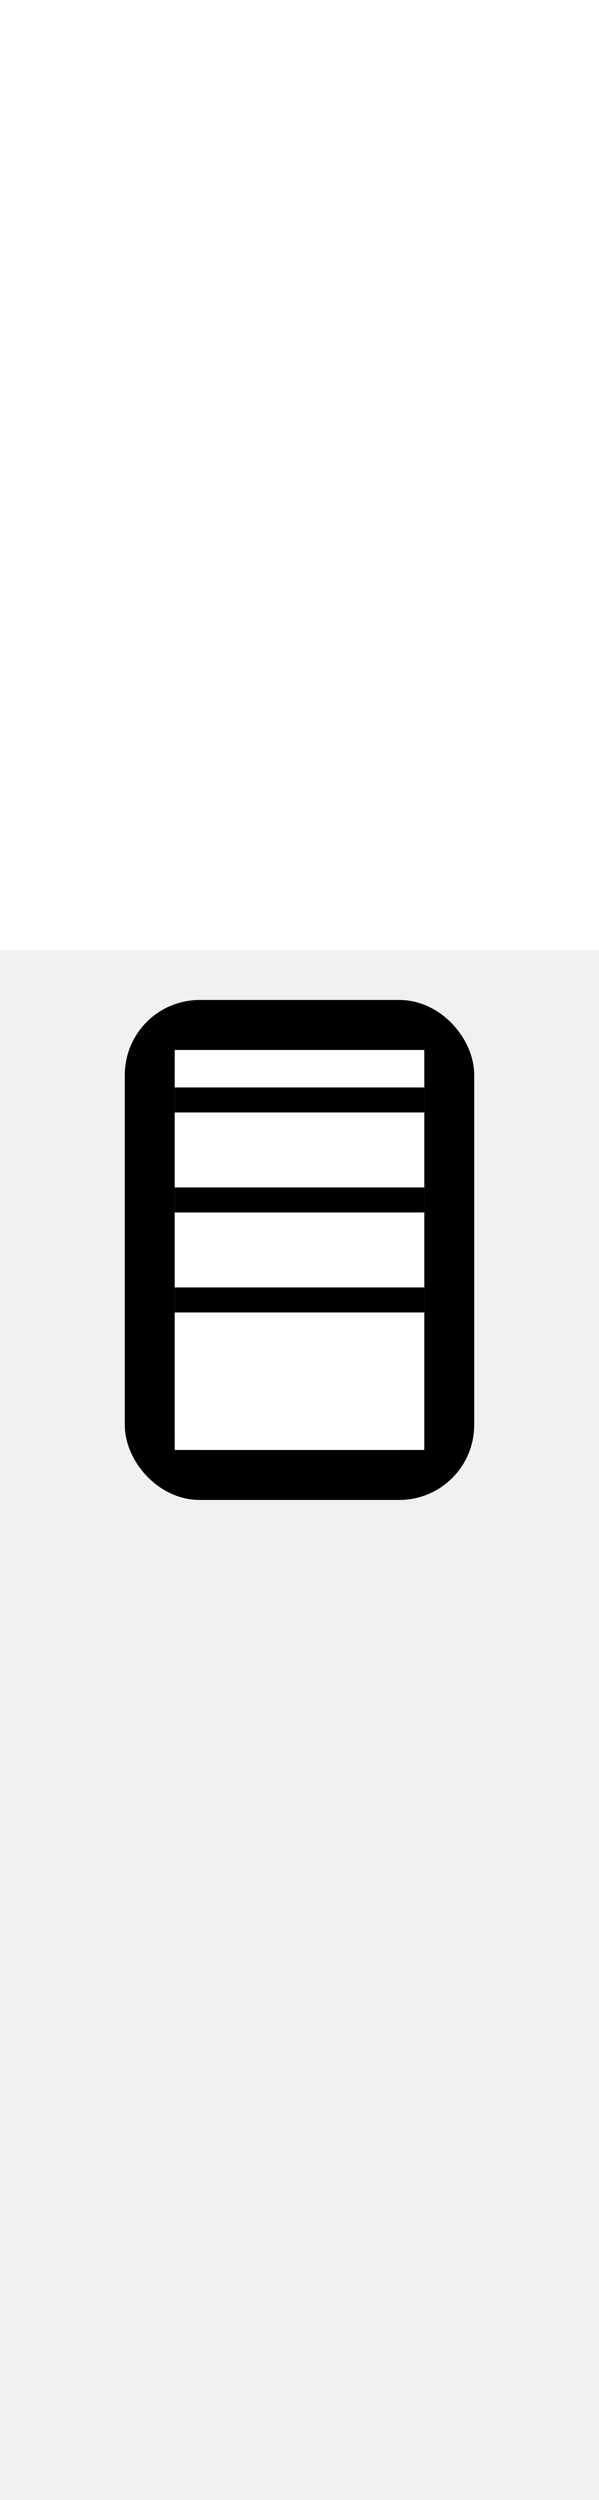 <svg xmlns="http://www.w3.org/2000/svg" widht="100" height="100" viewBox="0 0 24 24">
<!-- Background -->
<rect x="0" y="0" width="100%" height="100%" fill="#f1f1f1"/>
<!-- ClipBoard OutLine -->
<rect x="6" y="3" rx="2" ry="2"  width="12" height="18" stroke="black" stroke-width="2" fill="none"/>
<!-- paper inside clipboard -->
<rect x="7" y="4" width="10" height="16" fill="white"/>
<!-- First line on paper -->
<line x1="7" y1="6" x2="17" y2="6" stroke="black" stroke-width="1" />
<!-- Second line on paper -->
<line x1="7" y1="10" x2="17" y2="10" stroke="black" stroke-width="1" />
<!-- Third line on paper -->
<line x1="7" y1="14" x2="17" y2="14" stroke="black" stroke-width="1" />
</svg>
